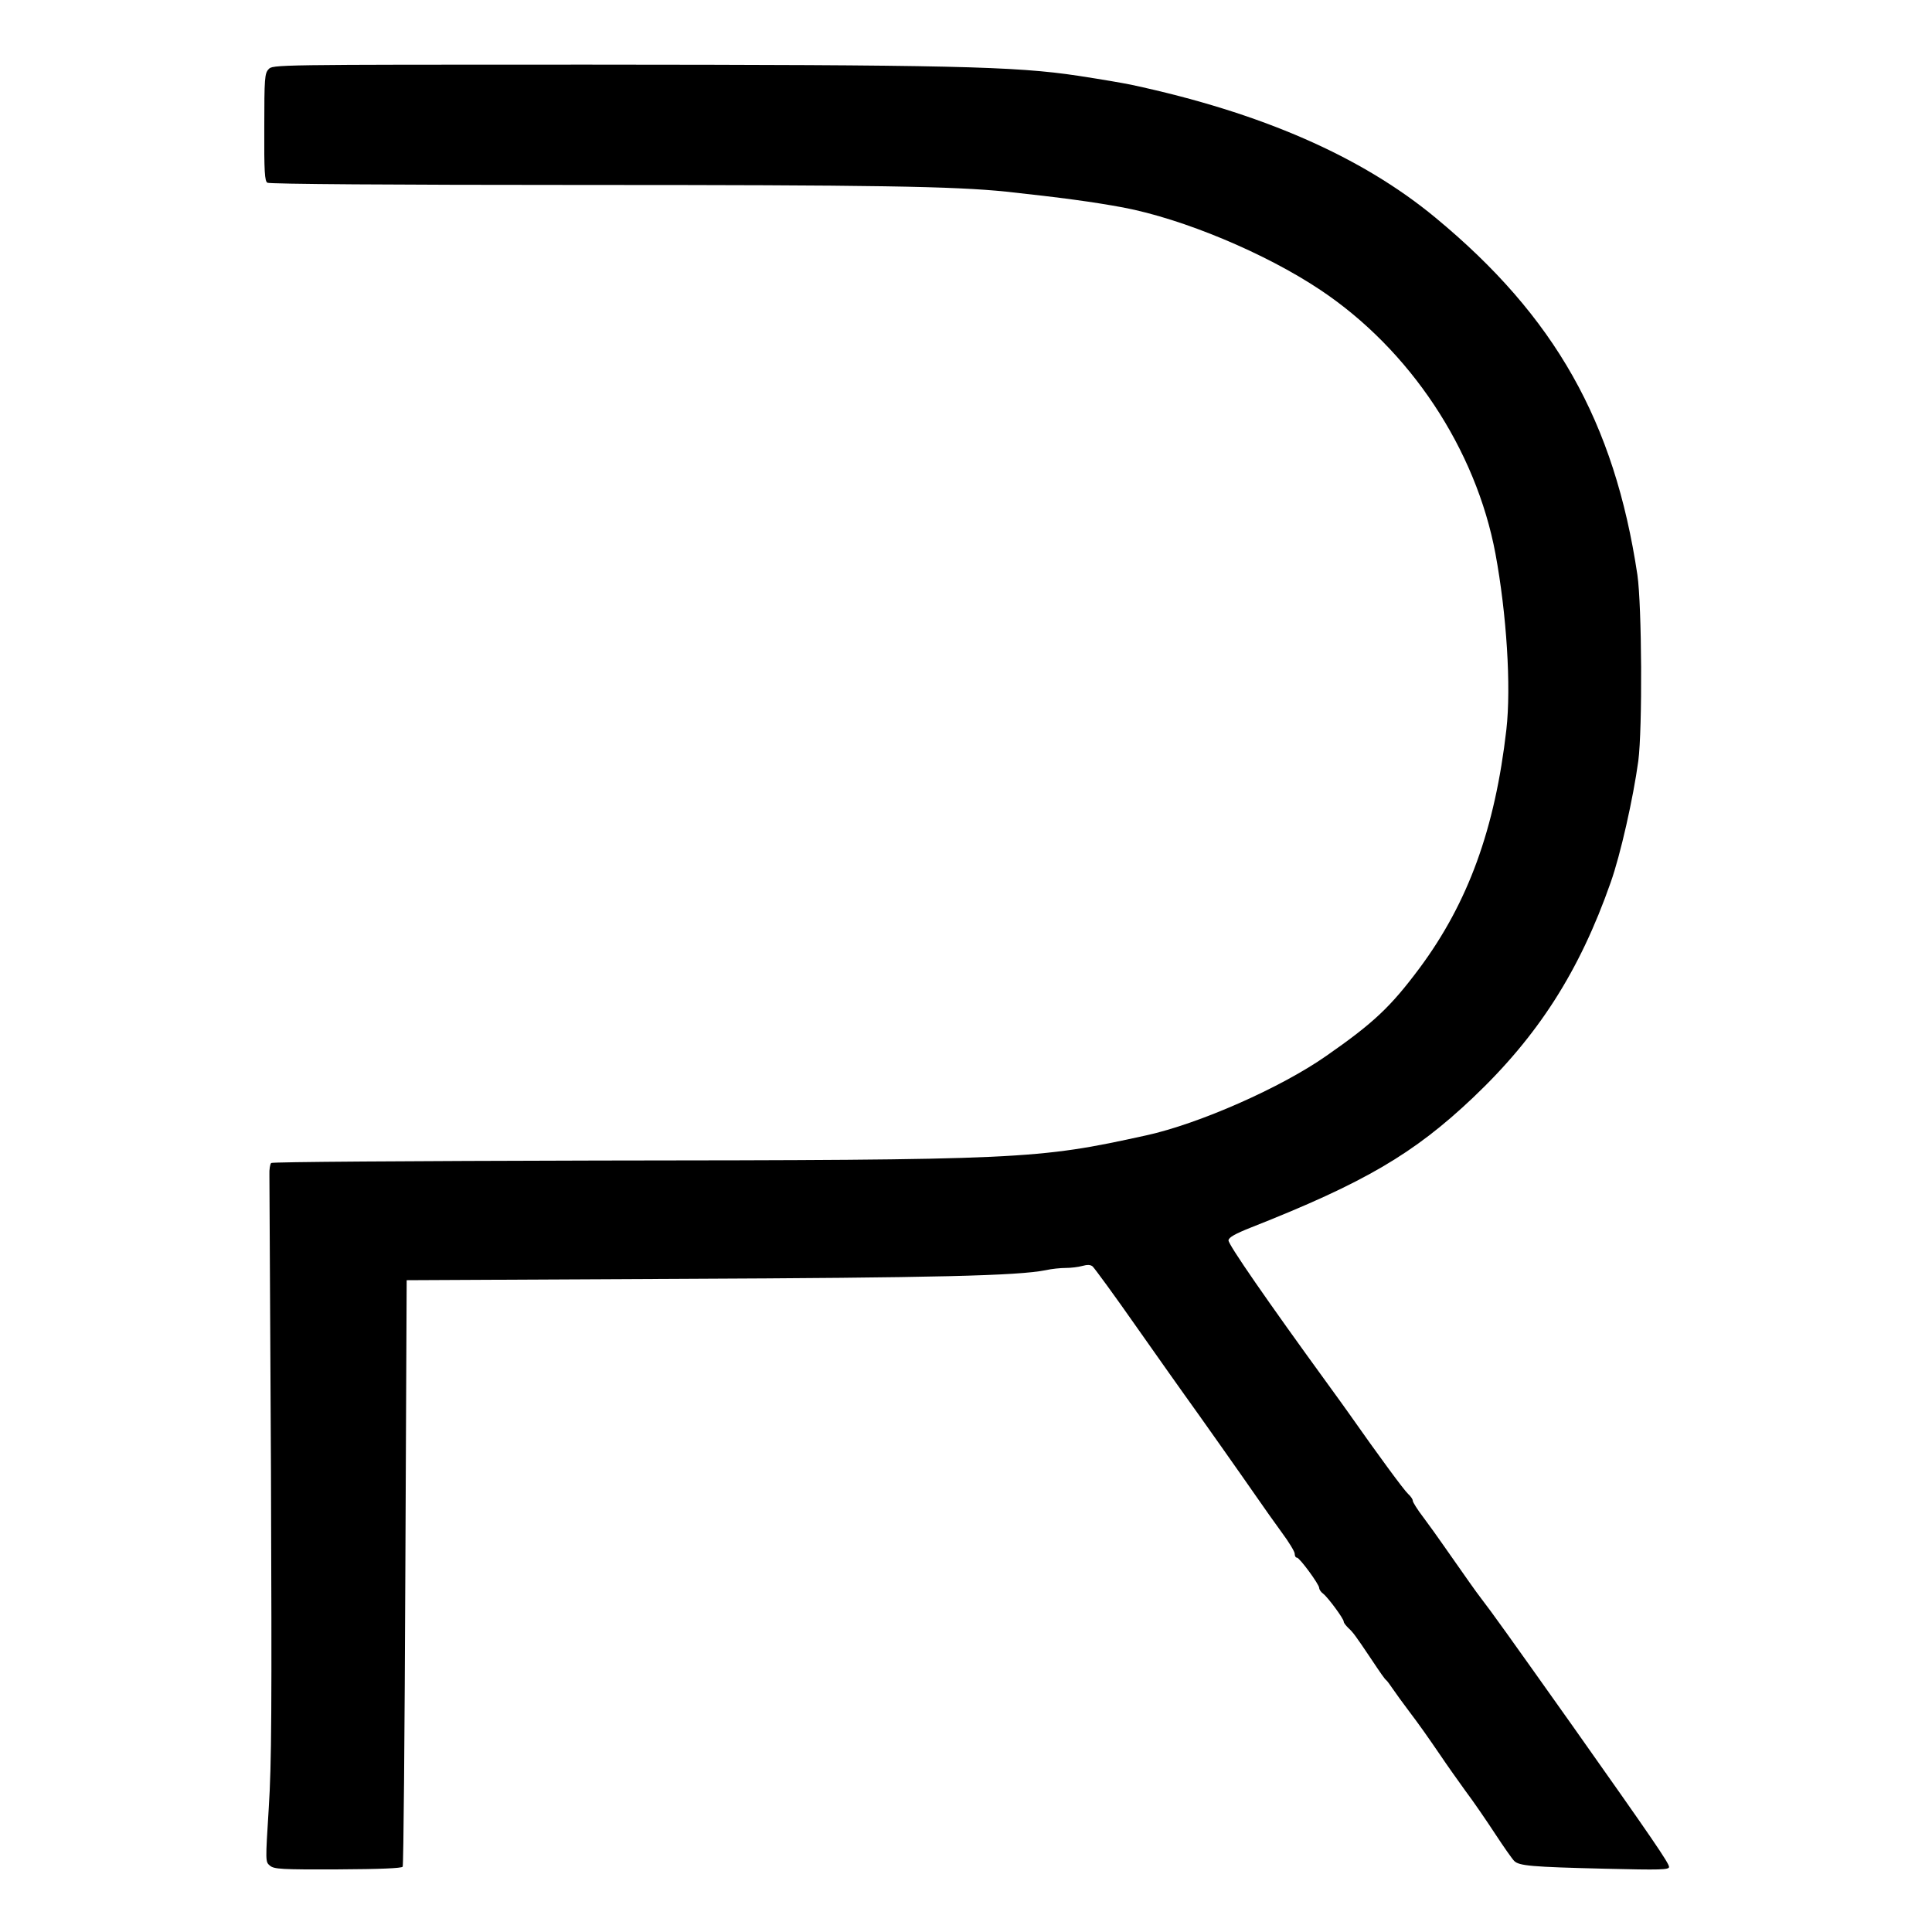 <?xml version="1.0" standalone="no"?>
<!DOCTYPE svg PUBLIC "-//W3C//DTD SVG 20010904//EN"
 "http://www.w3.org/TR/2001/REC-SVG-20010904/DTD/svg10.dtd">
<svg version="1.0" xmlns="http://www.w3.org/2000/svg"
 width="867pt" height="867pt" viewBox="0 0 867 867"
 preserveAspectRatio="xMidYMid meet">

<g transform="translate(0,867) scale(0.1,-0.1)"
fill="#000000" stroke="none">
<path d="M1205 8359 c-17 -18 -19 -40 -19 -260 -1 -201 2 -242 14 -249 9 -6
563 -10 1411 -10 1321 0 1670 -6 1904 -30 250 -27 390 -46 525 -71 269 -51
638 -205 885 -370 402 -268 698 -714 786 -1184 50 -270 71 -596 49 -789 -51
-445 -171 -776 -390 -1071 -130 -174 -205 -245 -419 -394 -203 -142 -570 -304
-807 -356 -491 -108 -551 -111 -2464 -113 -848 -2 -1458 -6 -1463 -11 -5 -5
-9 -29 -8 -53 0 -24 3 -619 7 -1323 4 -1083 3 -1317 -10 -1520 -15 -240 -15
-240 5 -257 19 -16 49 -18 305 -17 191 1 286 5 291 12 4 6 9 601 12 1321 l6
1311 1215 6 c1163 5 1528 14 1653 39 26 6 67 10 90 10 23 0 56 4 74 9 22 6 36
6 46 -2 8 -7 99 -131 201 -277 103 -146 198 -281 212 -300 58 -80 273 -385
324 -459 30 -44 81 -115 112 -158 32 -43 58 -86 58 -95 0 -10 4 -18 10 -18 12
0 100 -120 100 -136 0 -7 8 -19 18 -26 21 -16 92 -112 92 -125 0 -6 10 -18 21
-29 20 -18 32 -34 99 -134 46 -69 64 -95 71 -100 4 -3 17 -21 30 -40 13 -19
44 -62 69 -95 53 -70 85 -116 146 -205 24 -36 73 -105 109 -155 37 -49 97
-137 135 -195 38 -58 76 -112 85 -121 22 -22 76 -27 408 -35 249 -6 287 -5
287 8 0 17 -74 125 -433 633 -288 406 -363 511 -411 573 -26 34 -54 74 -171
241 -22 32 -61 86 -87 121 -27 35 -48 69 -48 75 0 7 -9 20 -21 31 -18 16 -137
178 -264 359 -16 23 -61 85 -98 136 -269 370 -447 627 -444 643 1 13 29 29
102 58 507 200 729 330 995 582 292 277 478 567 618 966 44 124 101 377 124
545 19 146 16 696 -4 835 -103 687 -370 1160 -906 1603 -332 275 -783 472
-1367 597 -40 8 -120 22 -237 40 -285 43 -573 49 -2204 50 -1411 0 -1411 0
-1429 -21z"/>
</g>
</svg>

